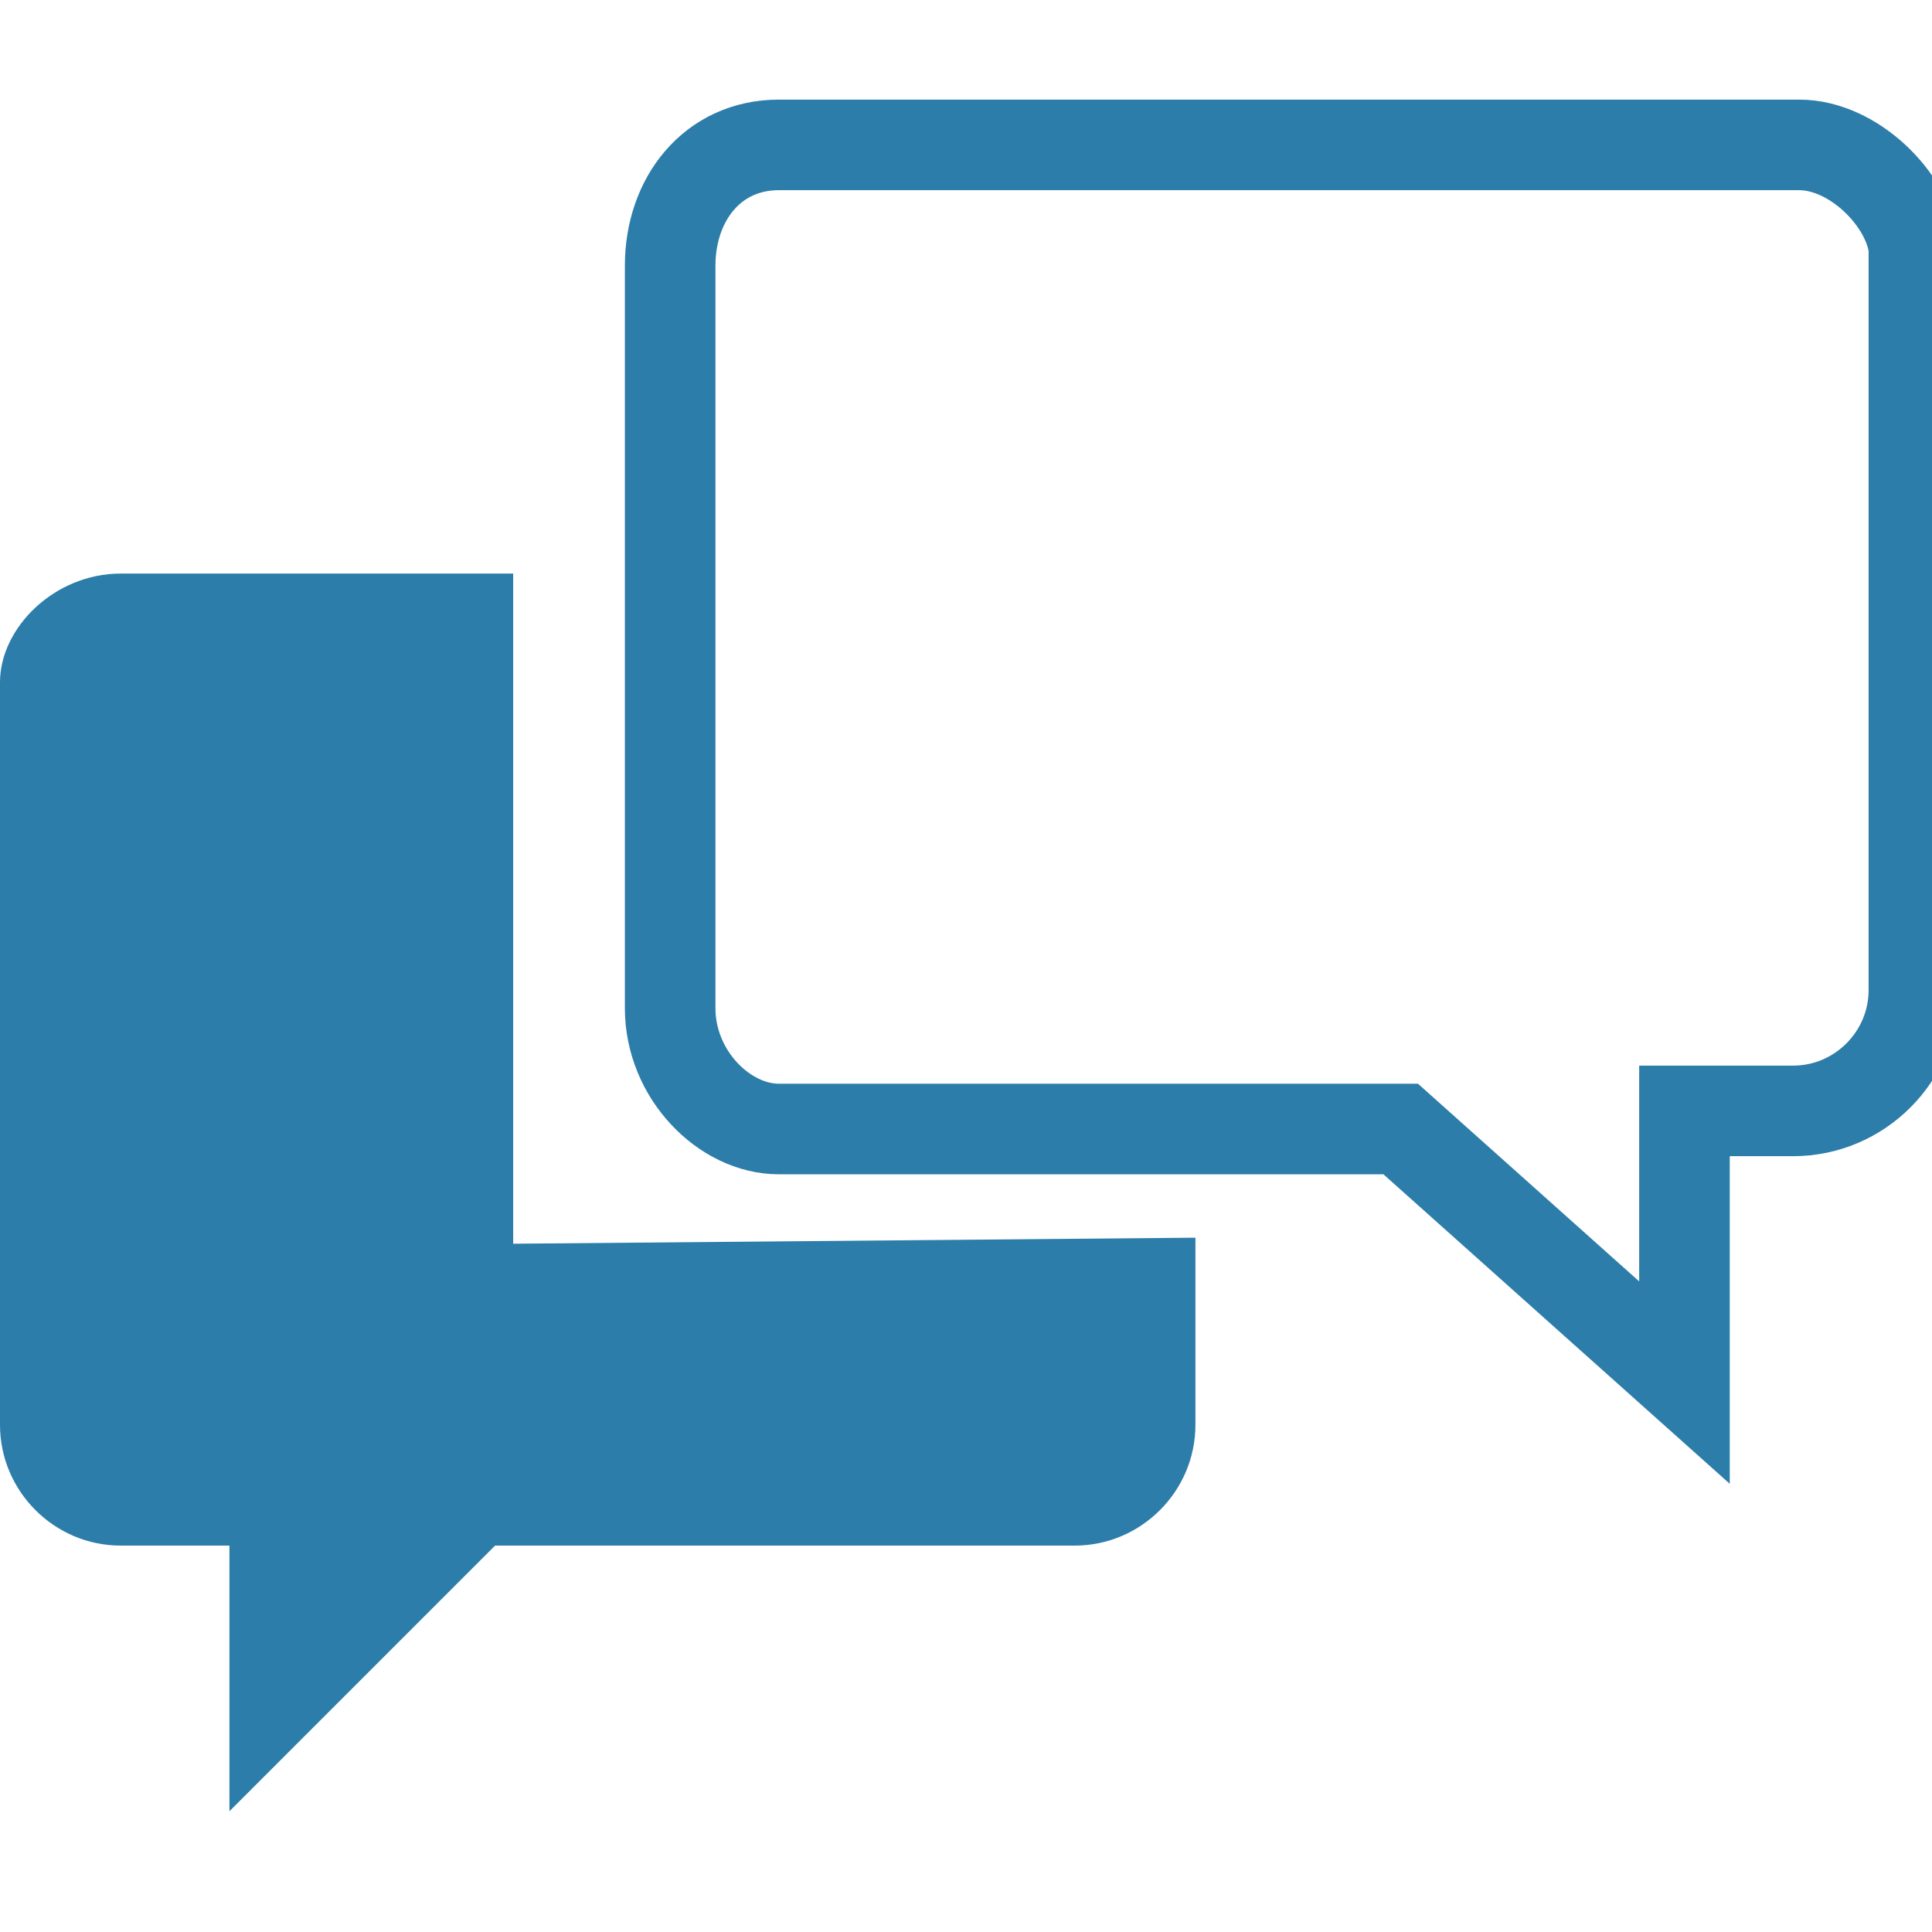 <?xml version="1.0" encoding="utf-8"?>
<!-- Generator: Adobe Illustrator 19.2.1, SVG Export Plug-In . SVG Version: 6.00 Build 0)  -->
<svg version="1.1" id="Layer_1" xmlns="http://www.w3.org/2000/svg" xmlns:xlink="http://www.w3.org/1999/xlink" x="0px" y="0px"
	 viewBox="0 0 32 32" style="enable-background:new 0 0 32 32;" xml:space="preserve">
<style type="text/css">
	.st0{fill:none;stroke:#2C7DA9;stroke-width:1.5;stroke-miterlimit:10;}
	.st1{fill:#2C7DA9;}
</style>
<g>
	<g>
		<path class="st0" d="M29.8,2.4H12.9c-1.1,0-1.8,0.9-1.8,2v12.3c0,1.1,0.9,2,1.8,2h10.3l4.7,4.2v-4.5h1.8c1.1,0,2-0.9,2-2V4.1
			C31.6,3.3,30.7,2.4,29.8,2.4z"/>
	</g>
</g>
<g>
	<g>
		<path class="st1" d="M3.8,30l4.7-4.7H3.8V30z M8.5,20.6V9.5H2c-1.1,0-2,0.9-2,1.8v12.3c0,1.1,0.9,2,2,2h15.8c1.1,0,2-0.9,2-2v-3.1
			L8.5,20.6L8.5,20.6z"/>
	</g>
</g>
</svg>
